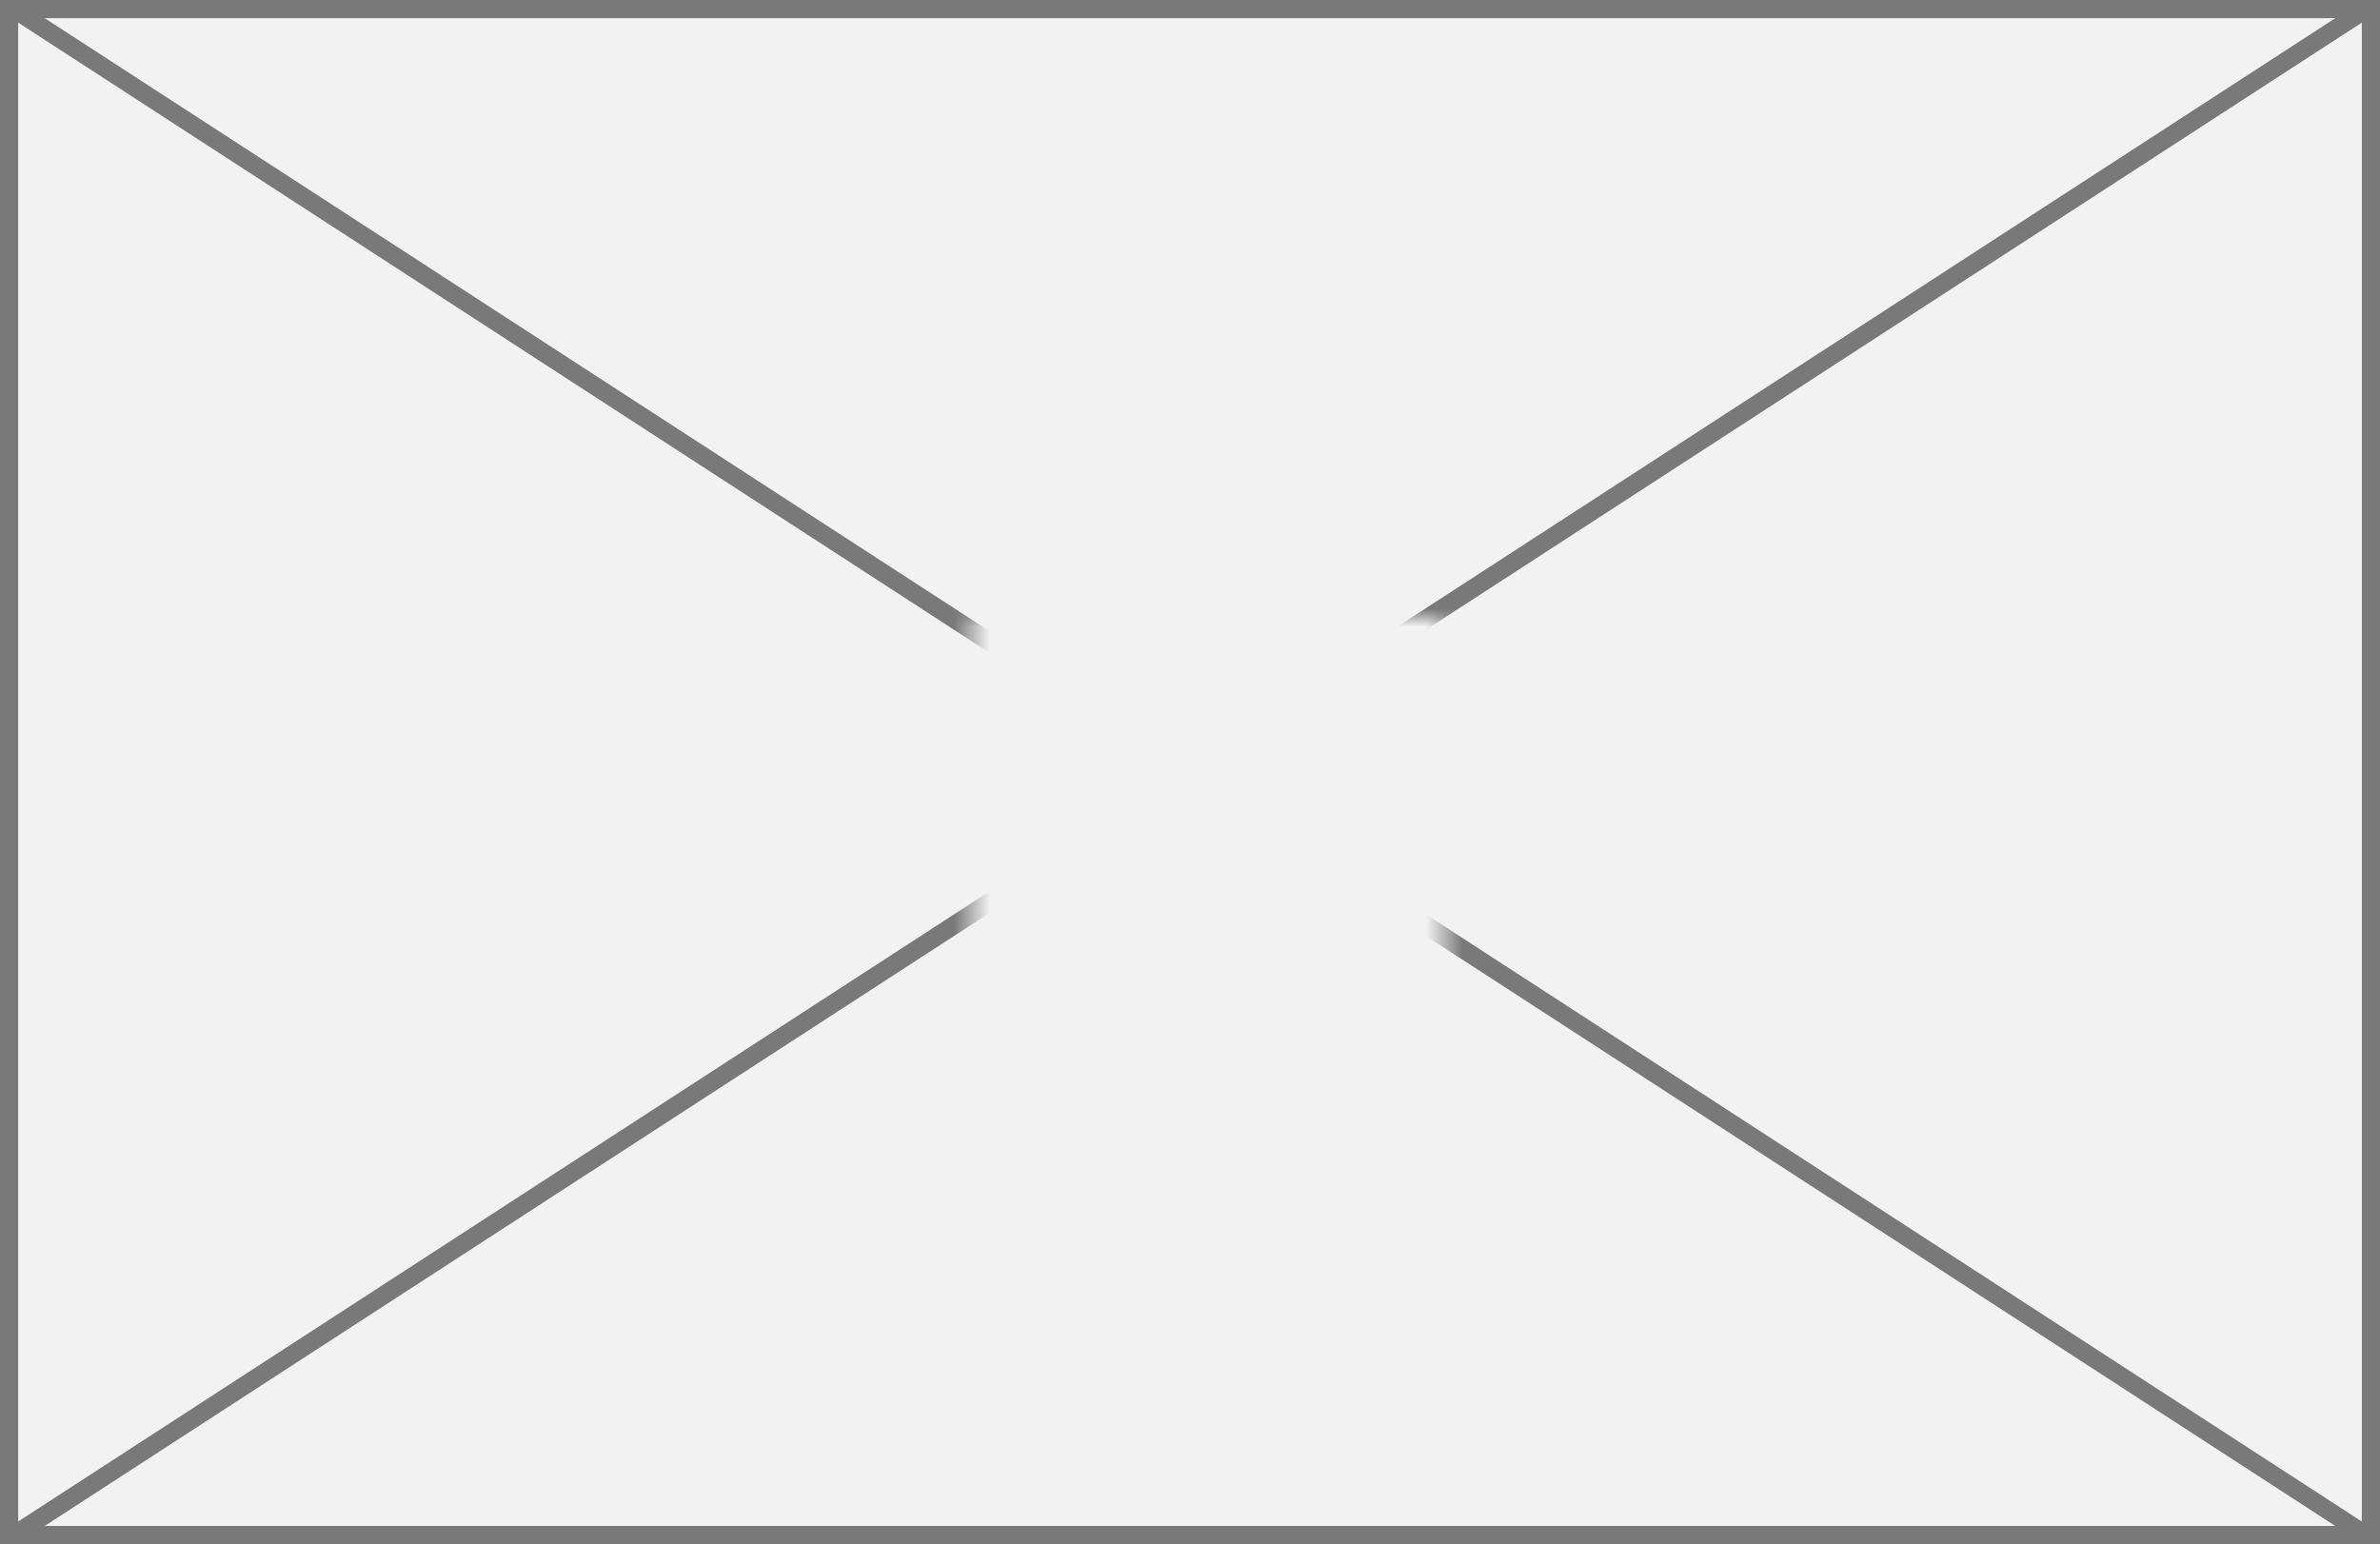 ﻿<?xml version="1.0" encoding="utf-8"?>
<svg version="1.1" xmlns:xlink="http://www.w3.org/1999/xlink" width="131px" height="85px" xmlns="http://www.w3.org/2000/svg">
  <rect width="100%" height="100%" fill="#333333" stroke="none"/>
  <defs>
    <mask fill="white" id="clip10">
      <path d="M 193.5 155  L 219.5 155  L 219.5 174  L 193.5 174  Z M 140 121  L 271 121  L 271 206  L 140 206  Z " fill-rule="evenodd" />
    </mask>
  </defs>
  <g transform="matrix(1 0 0 1 -140 -121 )">
    <path d="M 140.5 121.5  L 270.5 121.5  L 270.5 205.5  L 140.5 205.5  L 140.5 121.5  Z " fill-rule="nonzero" fill="#f2f2f2" stroke="none" />
    <path d="M 140.5 121.5  L 270.5 121.5  L 270.5 205.5  L 140.5 205.5  L 140.5 121.5  Z " stroke-width="1" stroke="#797979" fill="none" />
    <path d="M 140.646 121.419  L 270.354 205.581  M 270.354 121.419  L 140.646 205.581  " stroke-width="1" stroke="#797979" fill="none" mask="url(#clip10)" />
  </g>
</svg>
